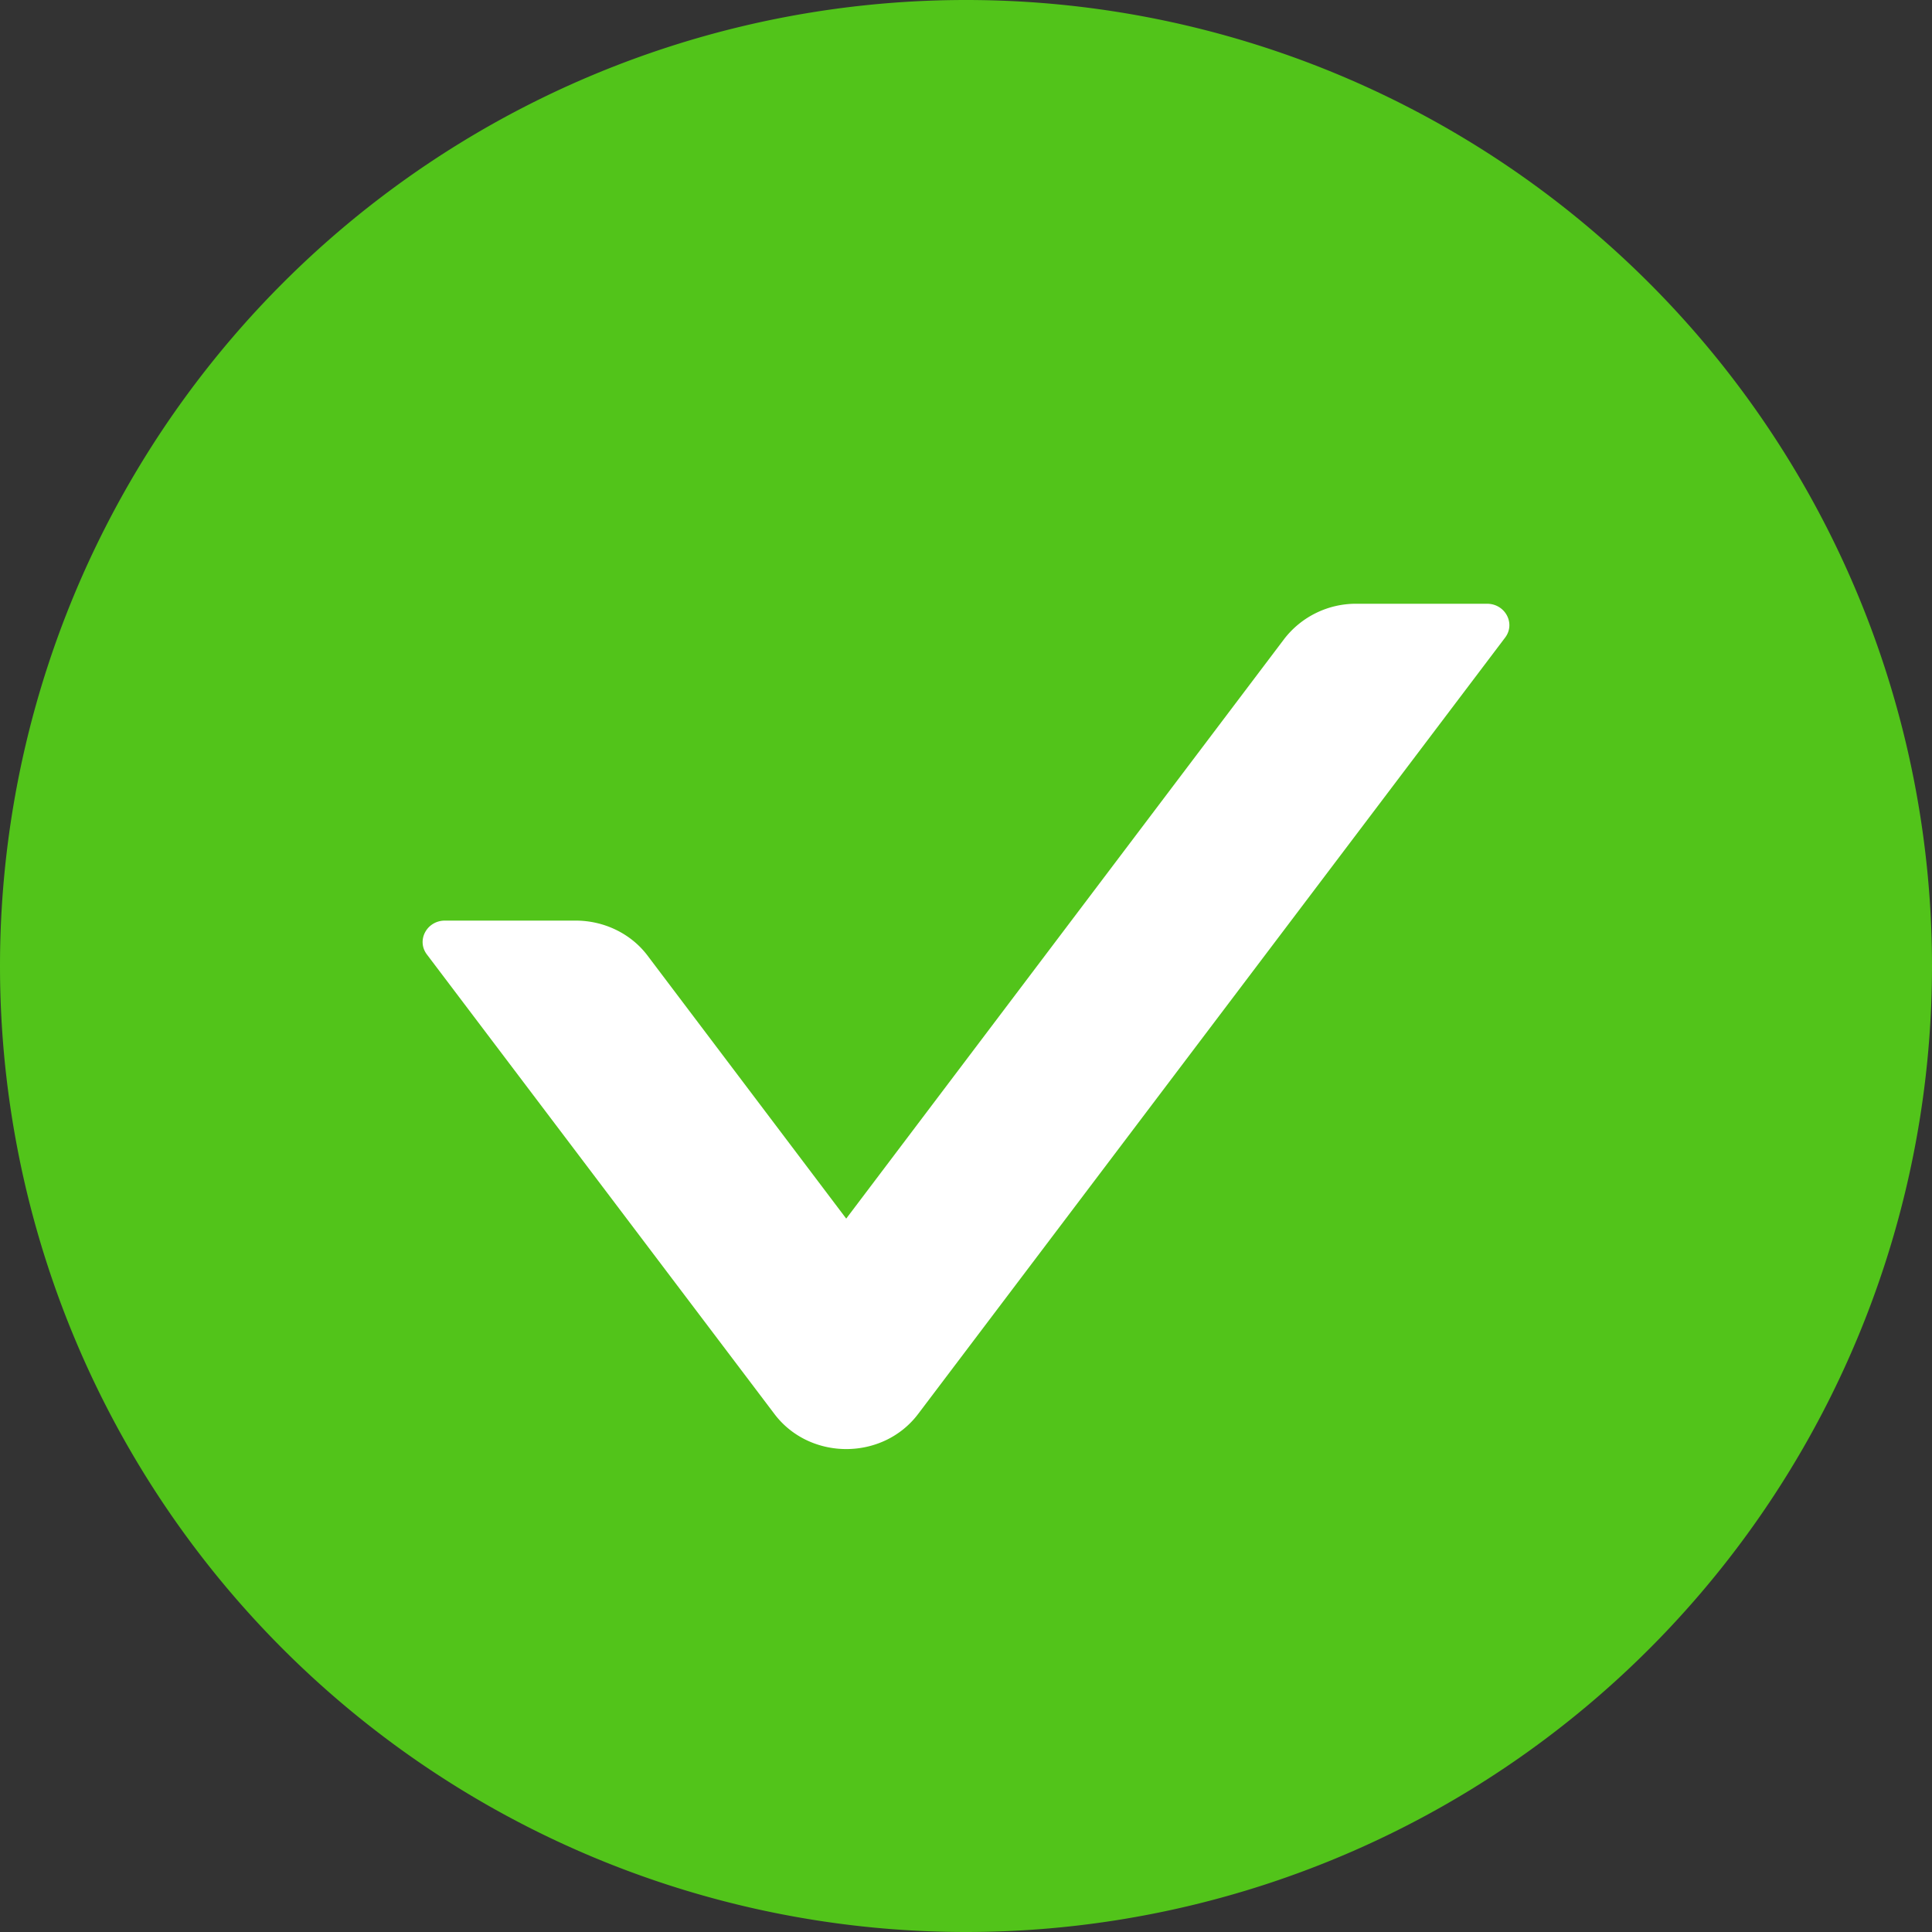 <?xml version="1.0" standalone="no"?><!DOCTYPE svg PUBLIC "-//W3C//DTD SVG 1.1//EN" "http://www.w3.org/Graphics/SVG/1.1/DTD/svg11.dtd"><svg t="1639237070292" class="icon" viewBox="0 0 1024 1024" version="1.1" xmlns="http://www.w3.org/2000/svg" p-id="5929" xmlns:xlink="http://www.w3.org/1999/xlink" width="200" height="200"><rect x="0" y="0" width="1024" height="1024" fill="#333333" stroke="none"/><defs><style type="text/css"></style></defs><path d="M512 512m-512 0a512 512 0 1 0 1024 0 512 512 0 1 0-1024 0Z" fill="#52C41A" p-id="5930"></path><path d="M797.76 337.92l-311.04 411.392c-18.752 24.96-57.6 24.96-76.352 0L226.24 505.856c-5.632-7.488 0-17.92 9.6-17.92h69.248c15.104 0 29.44 6.912 38.272 18.752l105.152 139.2 232.128-307.2A48 48 0 0 1 718.912 320h69.248c9.6 0 15.232 10.432 9.6 17.92z" fill="#FFFFFF" p-id="5931"></path></svg>